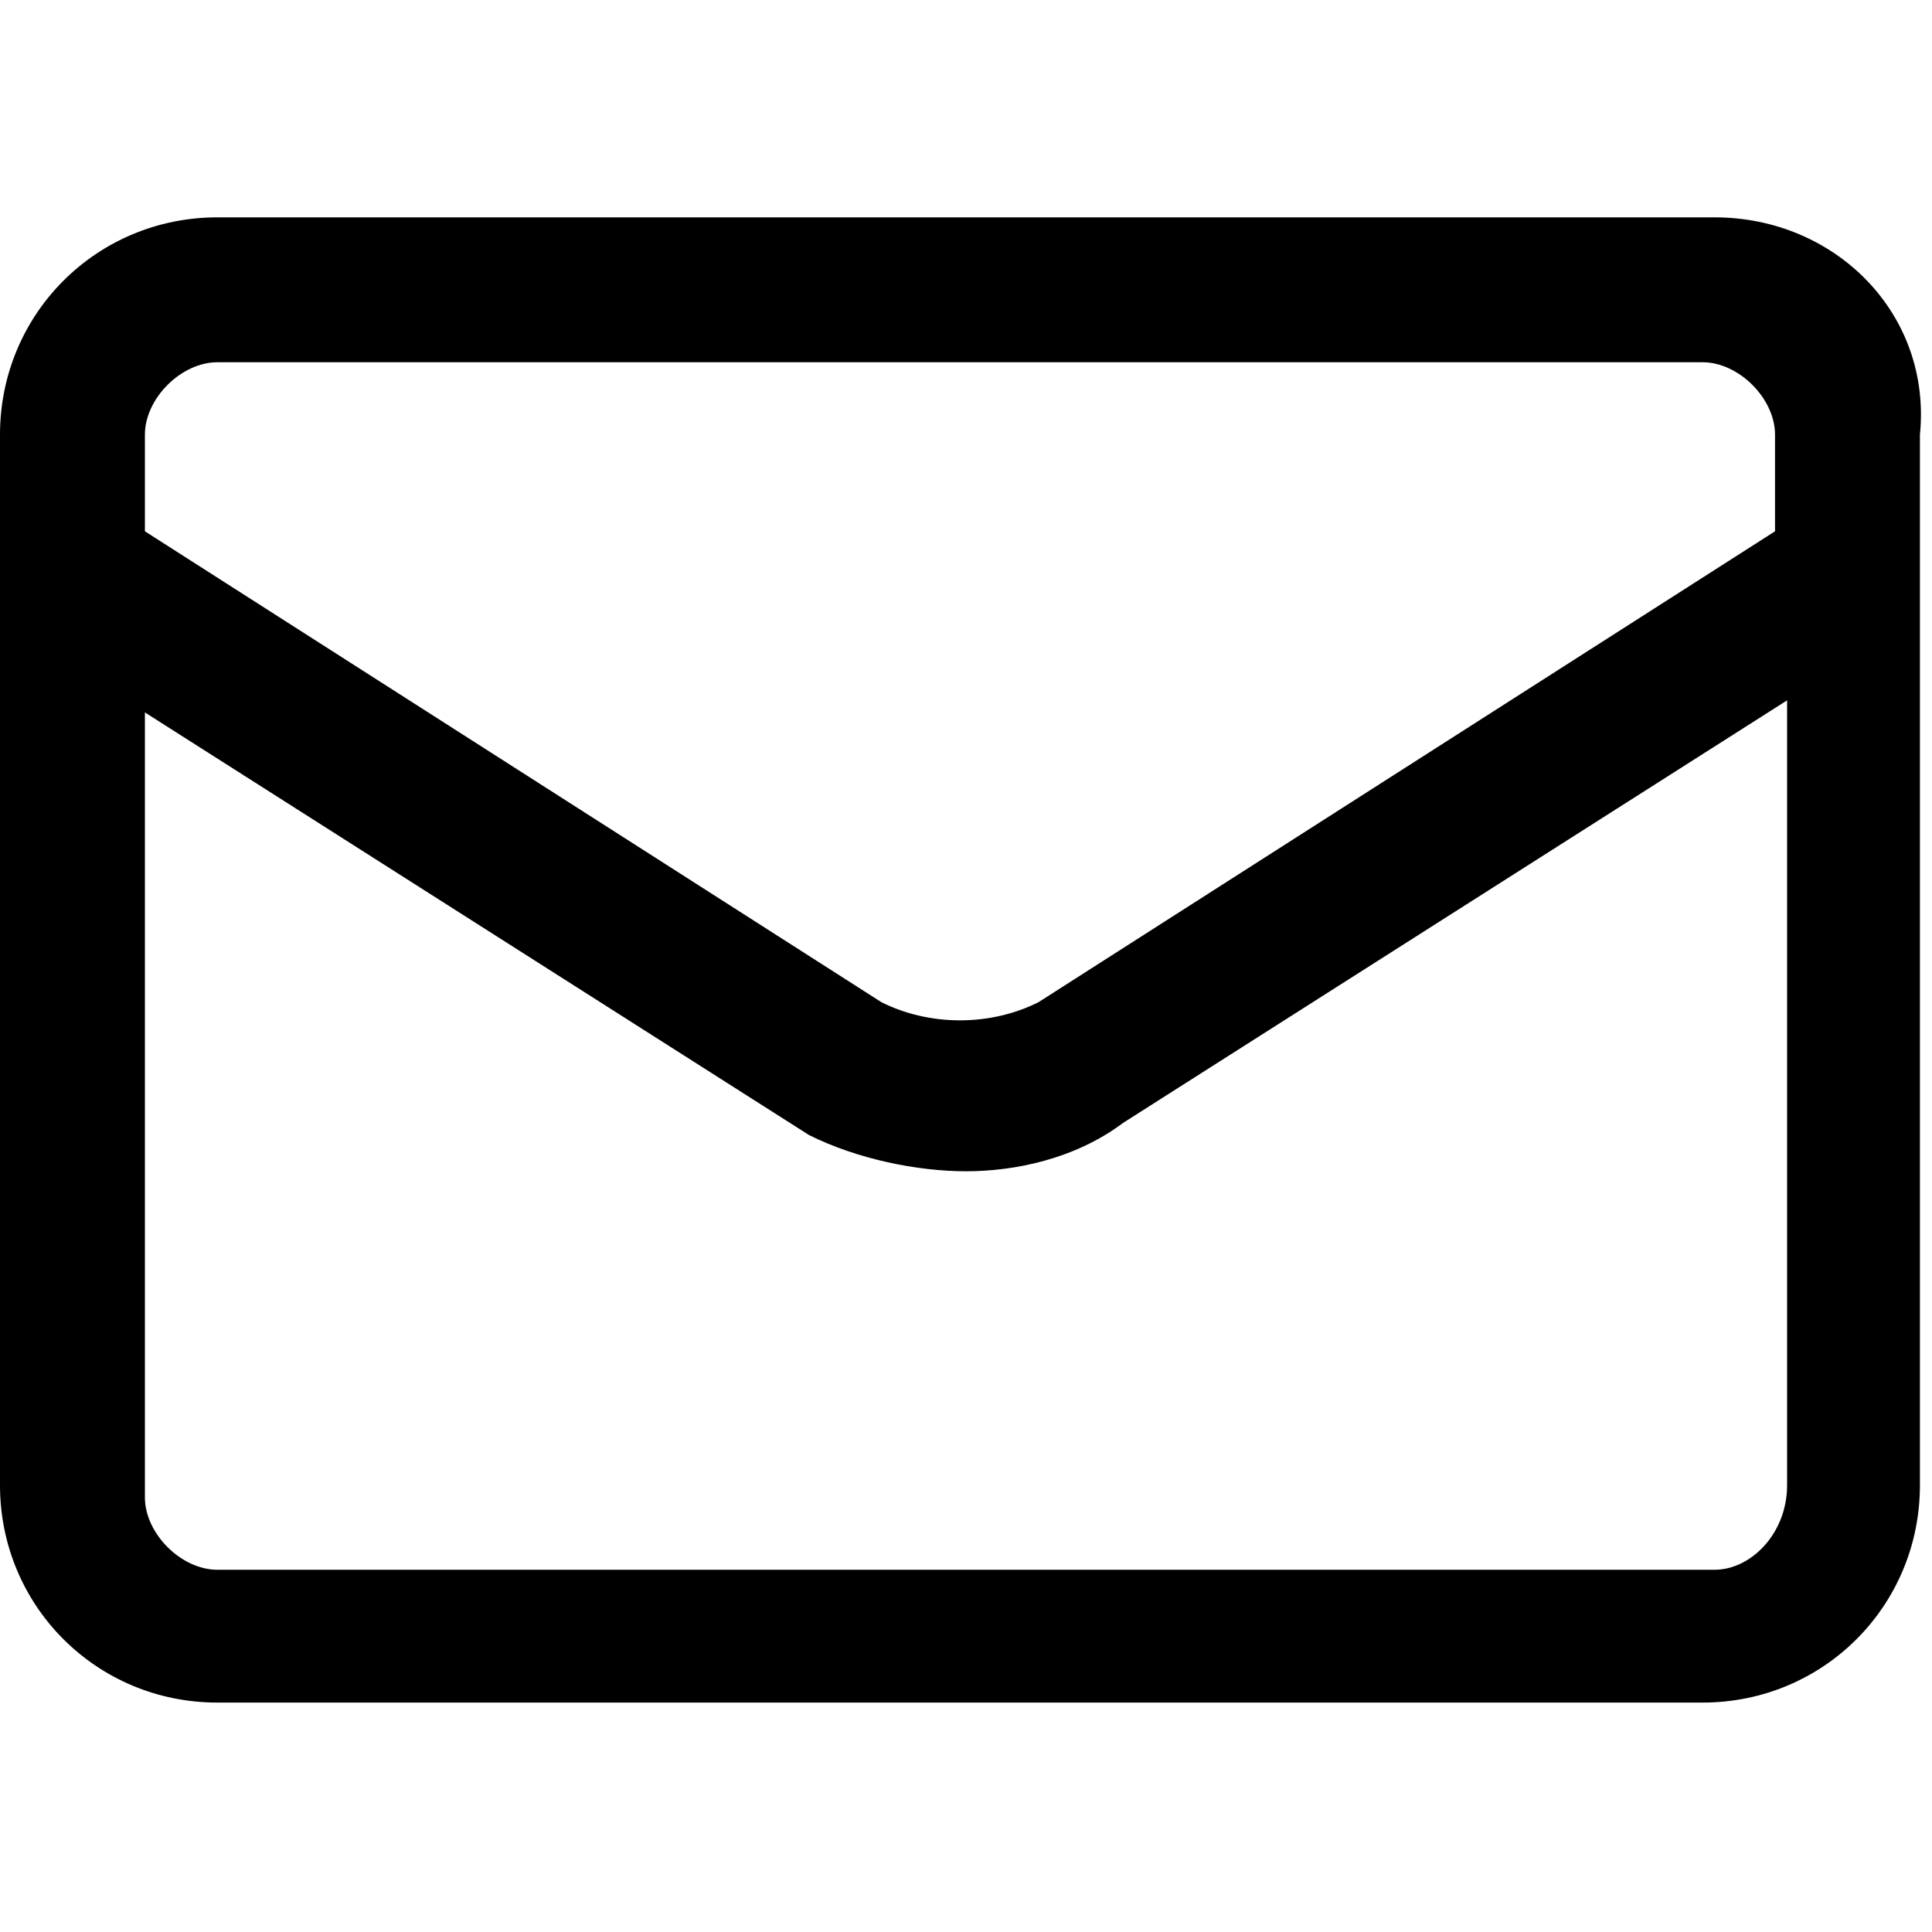 <?xml version="1.0" encoding="utf-8"?>
<!-- Generator: Adobe Illustrator 19.2.1, SVG Export Plug-In . SVG Version: 6.00 Build 0)  -->
<!DOCTYPE svg PUBLIC "-//W3C//DTD SVG 1.1//EN" "http://www.w3.org/Graphics/SVG/1.1/DTD/svg11.dtd">
<svg version="1.1" id="Layer_1" xmlns="http://www.w3.org/2000/svg" xmlns:xlink="http://www.w3.org/1999/xlink" x="0px" y="0px"
	 viewBox="0 0 16 16" style="enable-background:new 0 0 16 16;" xml:space="preserve">
<path d="M14.2,1.8H1.8C0.8,1.8,0,2.6,0,3.6v8.7c0,1,0.8,1.8,1.8,1.8h12.3c1,0,1.8-0.8,1.8-1.8V3.6C16,2.6,15.2,1.8,14.2,1.8z M1.8,3
	h12.3c0.3,0,0.6,0.3,0.6,0.6v0.8L8.6,8.3c-0.4,0.2-0.9,0.2-1.3,0L1.2,4.4V3.6C1.2,3.3,1.5,3,1.8,3z M14.2,13H1.8
	c-0.3,0-0.6-0.3-0.6-0.6V5.9l5.5,3.5C7.1,9.6,7.6,9.7,8,9.7c0.4,0,0.9-0.1,1.3-0.4l5.5-3.5v6.5C14.8,12.7,14.5,13,14.2,13z"/>
</svg>
